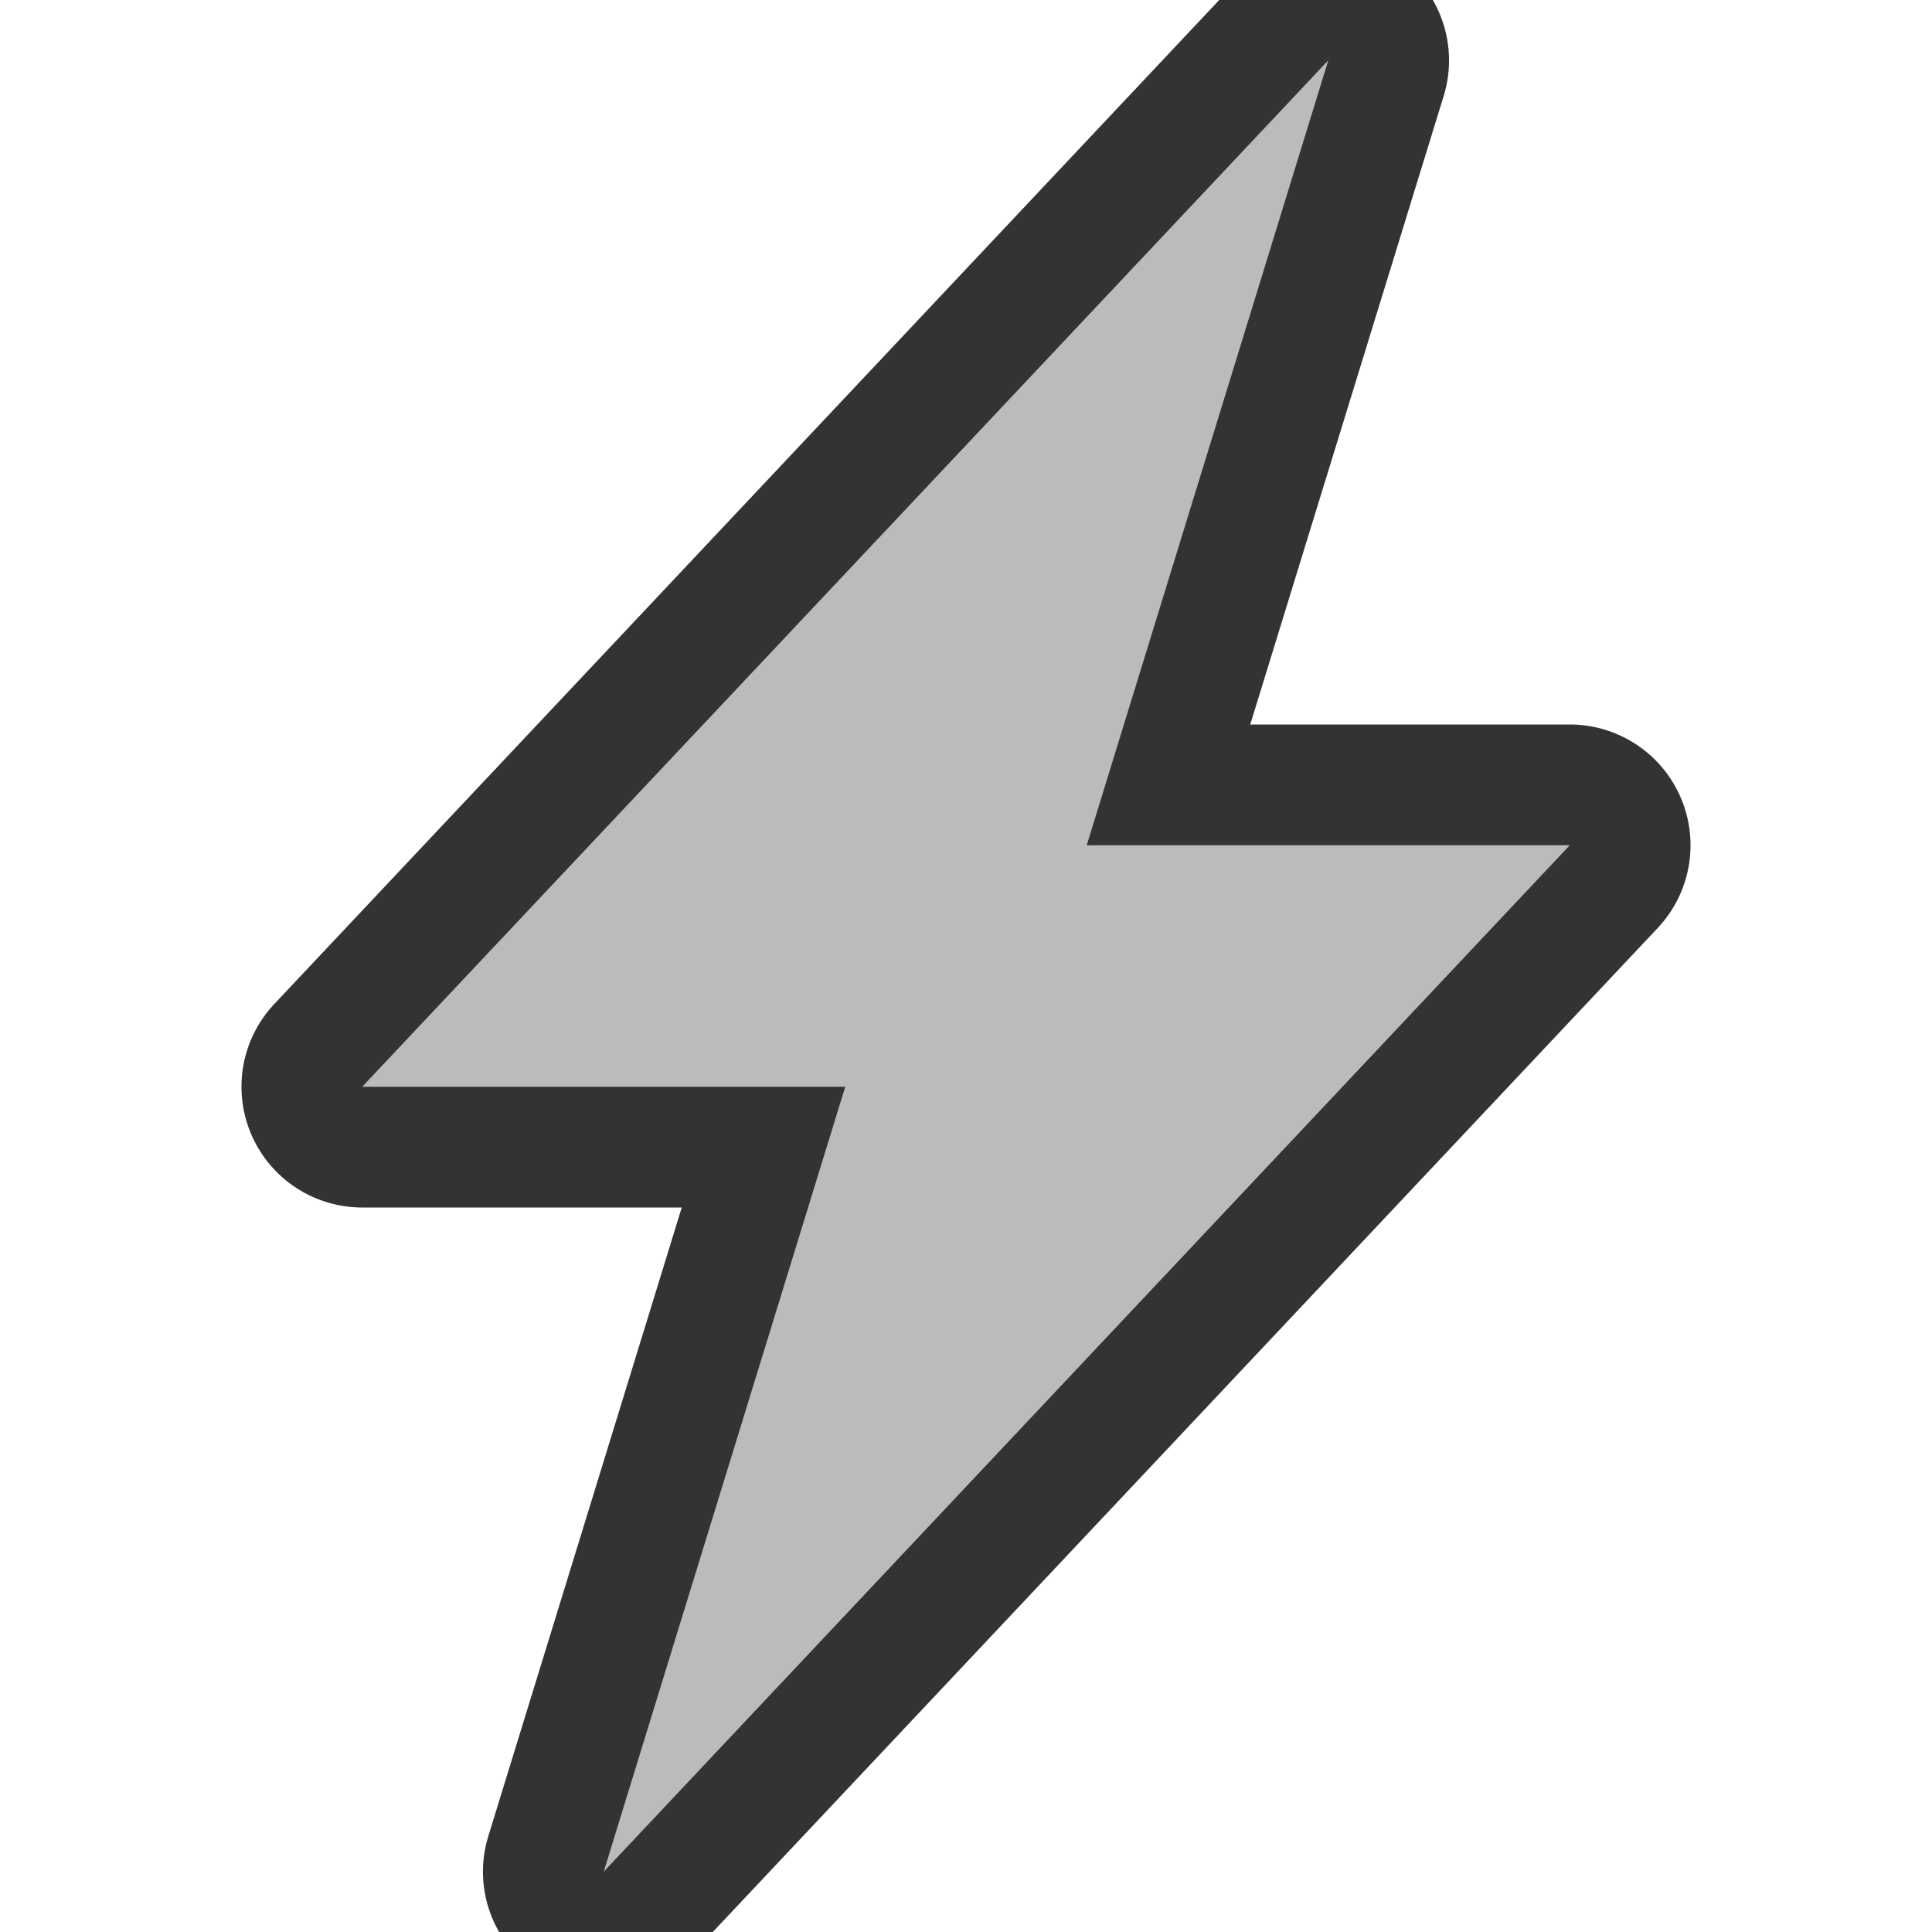 <svg stroke="#333" fill="#bbb" stroke-width="1" viewBox="0 0 16 16" height="20px" width="20px" xmlns="http://www.w3.org/2000/svg"><path d="M11.251.068a.5.5 0 0 1 .227.58L9.677 6.5H13a.5.5 0 0 1 .364.843l-8 8.5a.5.5 0 0 1-.842-.49L6.323 9.5H3a.5.5 0 0 1-.364-.843l8-8.5a.5.5 0 0 1 .615-.09z"></path></svg>